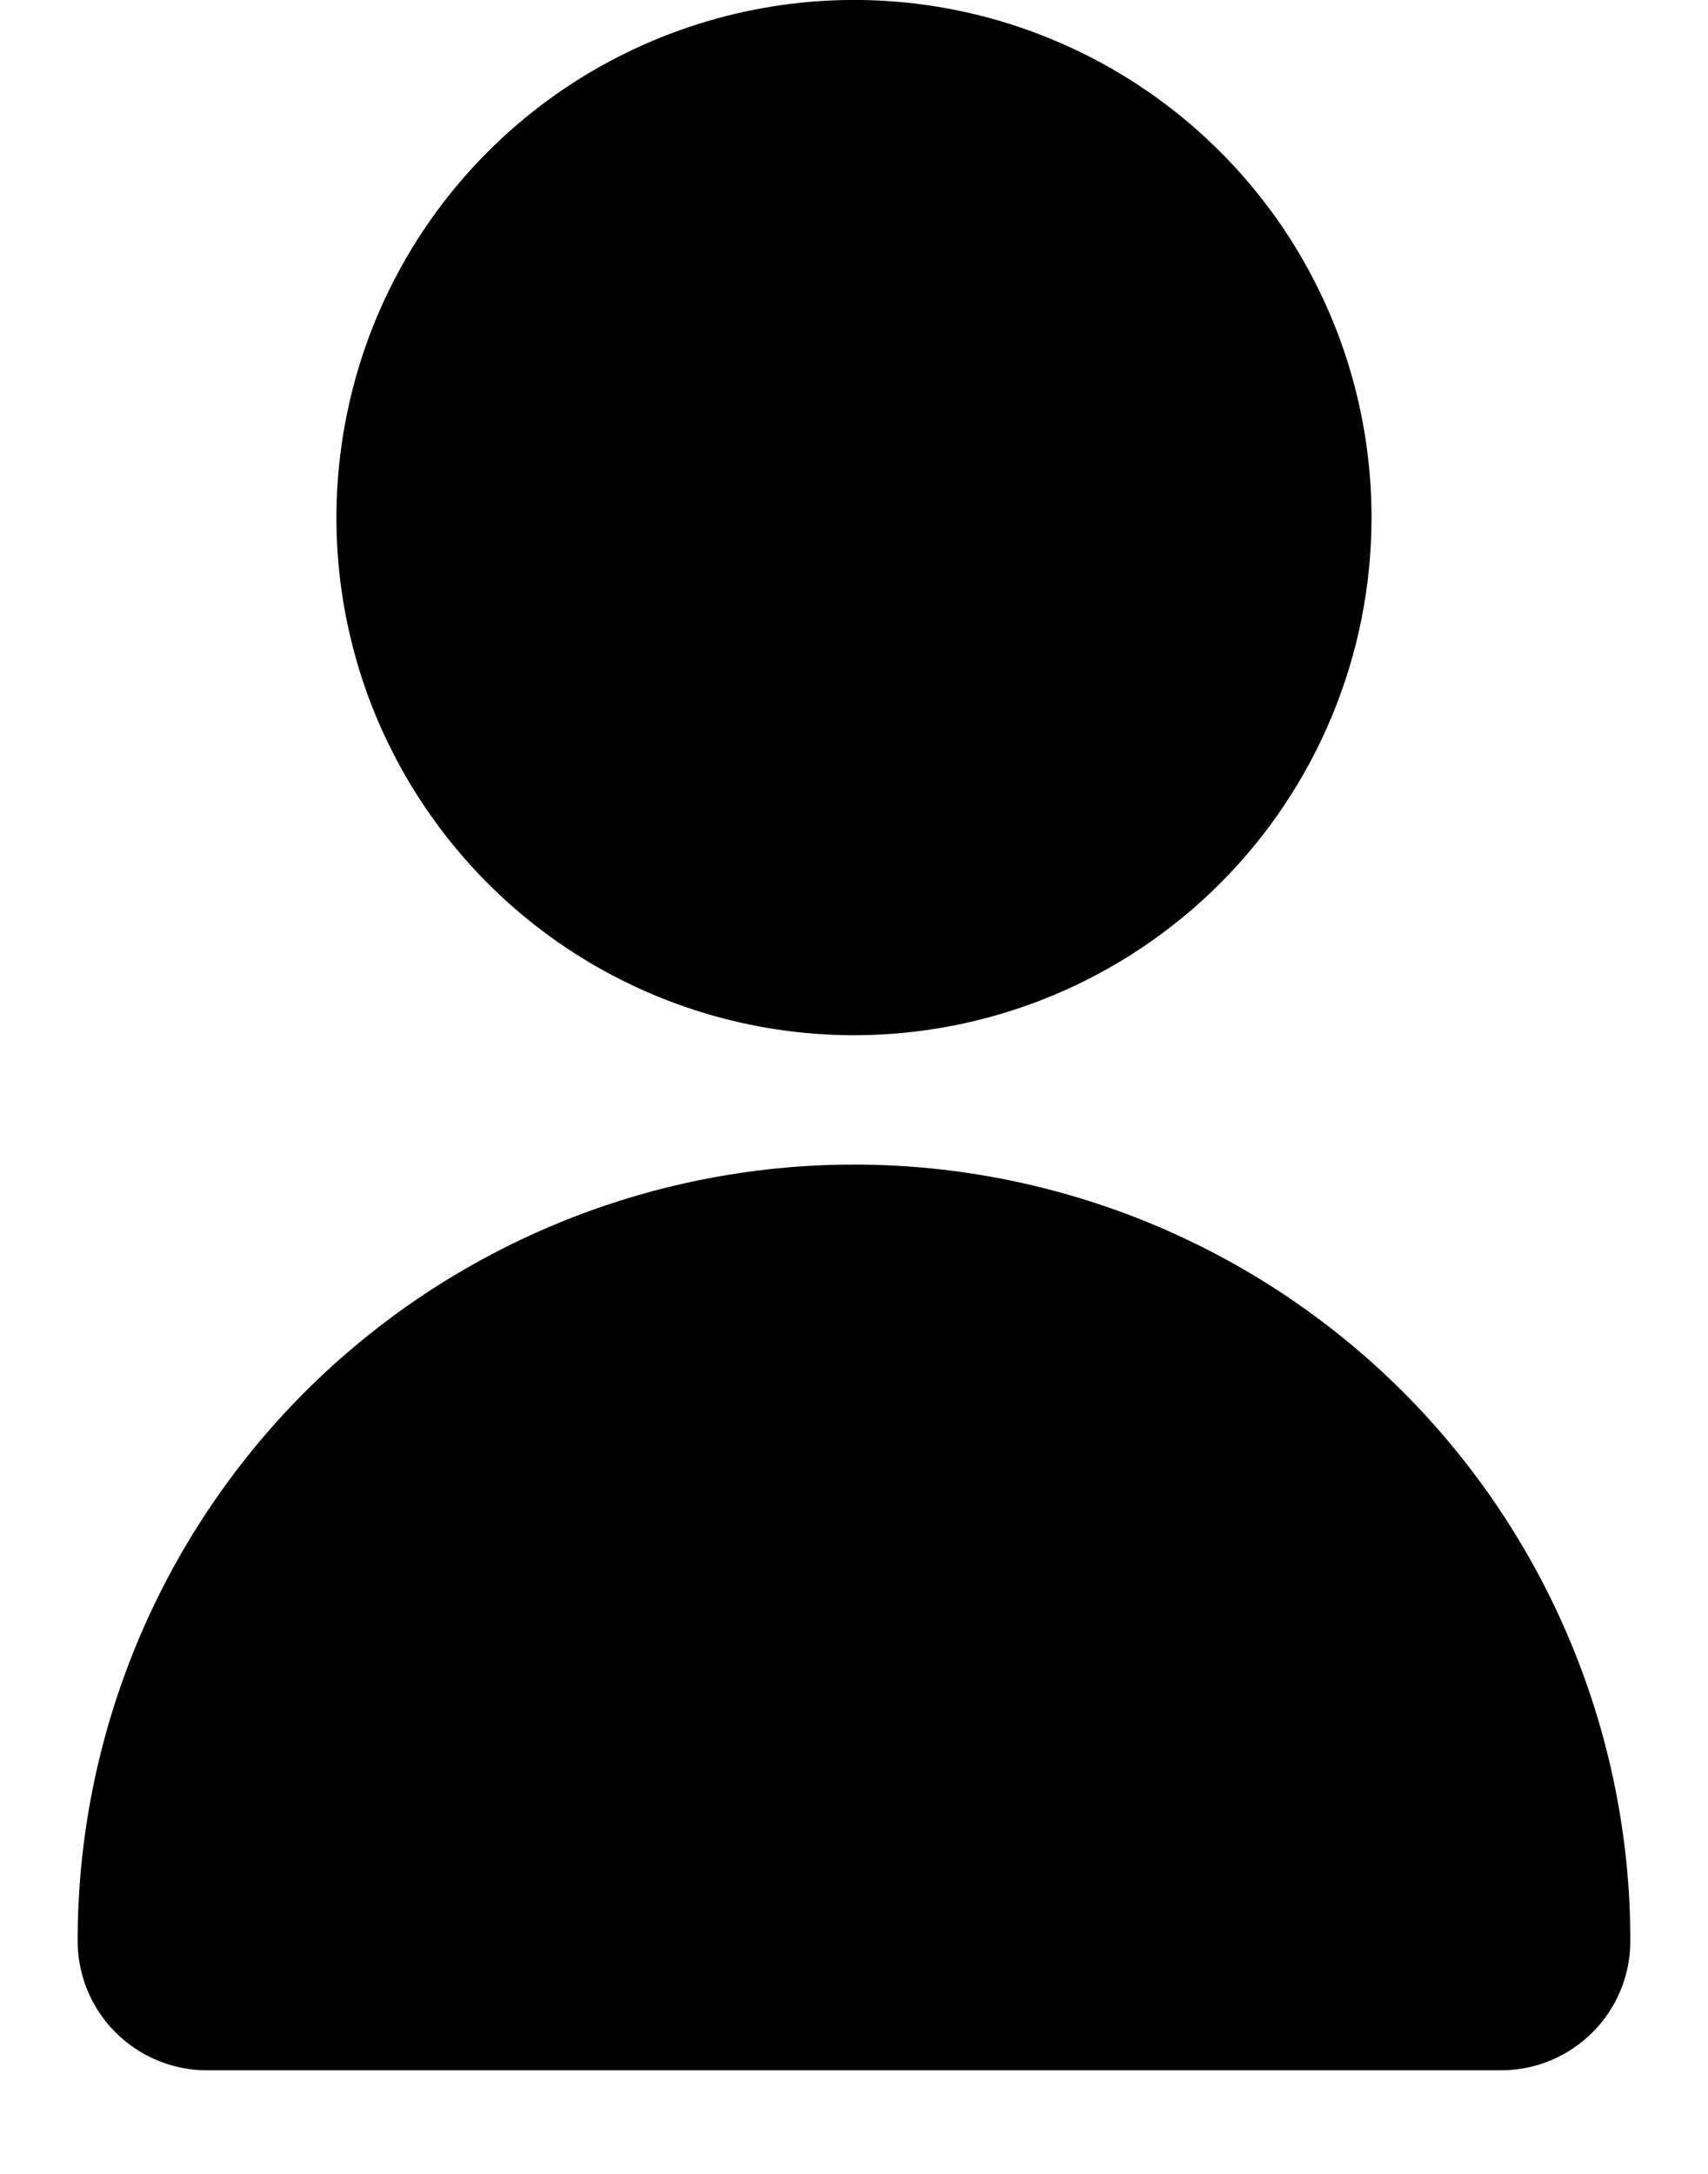 <svg width="11" height="14" viewBox="0 0 11 14" fill="none" xmlns="http://www.w3.org/2000/svg">
    <path d="M5.5 6.667C4.841 6.667 4.196 6.471 3.648 6.105C3.1 5.739 2.673 5.218 2.42 4.609C2.168 4 2.102 3.33 2.231 2.683C2.359 2.036 2.677 1.442 3.143 0.976C3.609 0.51 4.203 0.193 4.85 0.064C5.496 -0.065 6.167 0.001 6.776 0.254C7.385 0.506 7.905 0.933 8.272 1.481C8.638 2.03 8.833 2.674 8.833 3.333C8.833 4.217 8.482 5.065 7.857 5.69C7.232 6.315 6.384 6.667 5.5 6.667ZM9.667 13.333H1.333C1.112 13.333 0.9 13.245 0.744 13.089C0.588 12.933 0.5 12.721 0.5 12.5C0.5 11.174 1.027 9.902 1.964 8.964C2.902 8.027 4.174 7.5 5.5 7.5C6.826 7.5 8.098 8.027 9.036 8.964C9.973 9.902 10.5 11.174 10.5 12.5C10.5 12.721 10.412 12.933 10.256 13.089C10.1 13.245 9.888 13.333 9.667 13.333Z" fill="currentcolor" />
</svg>
